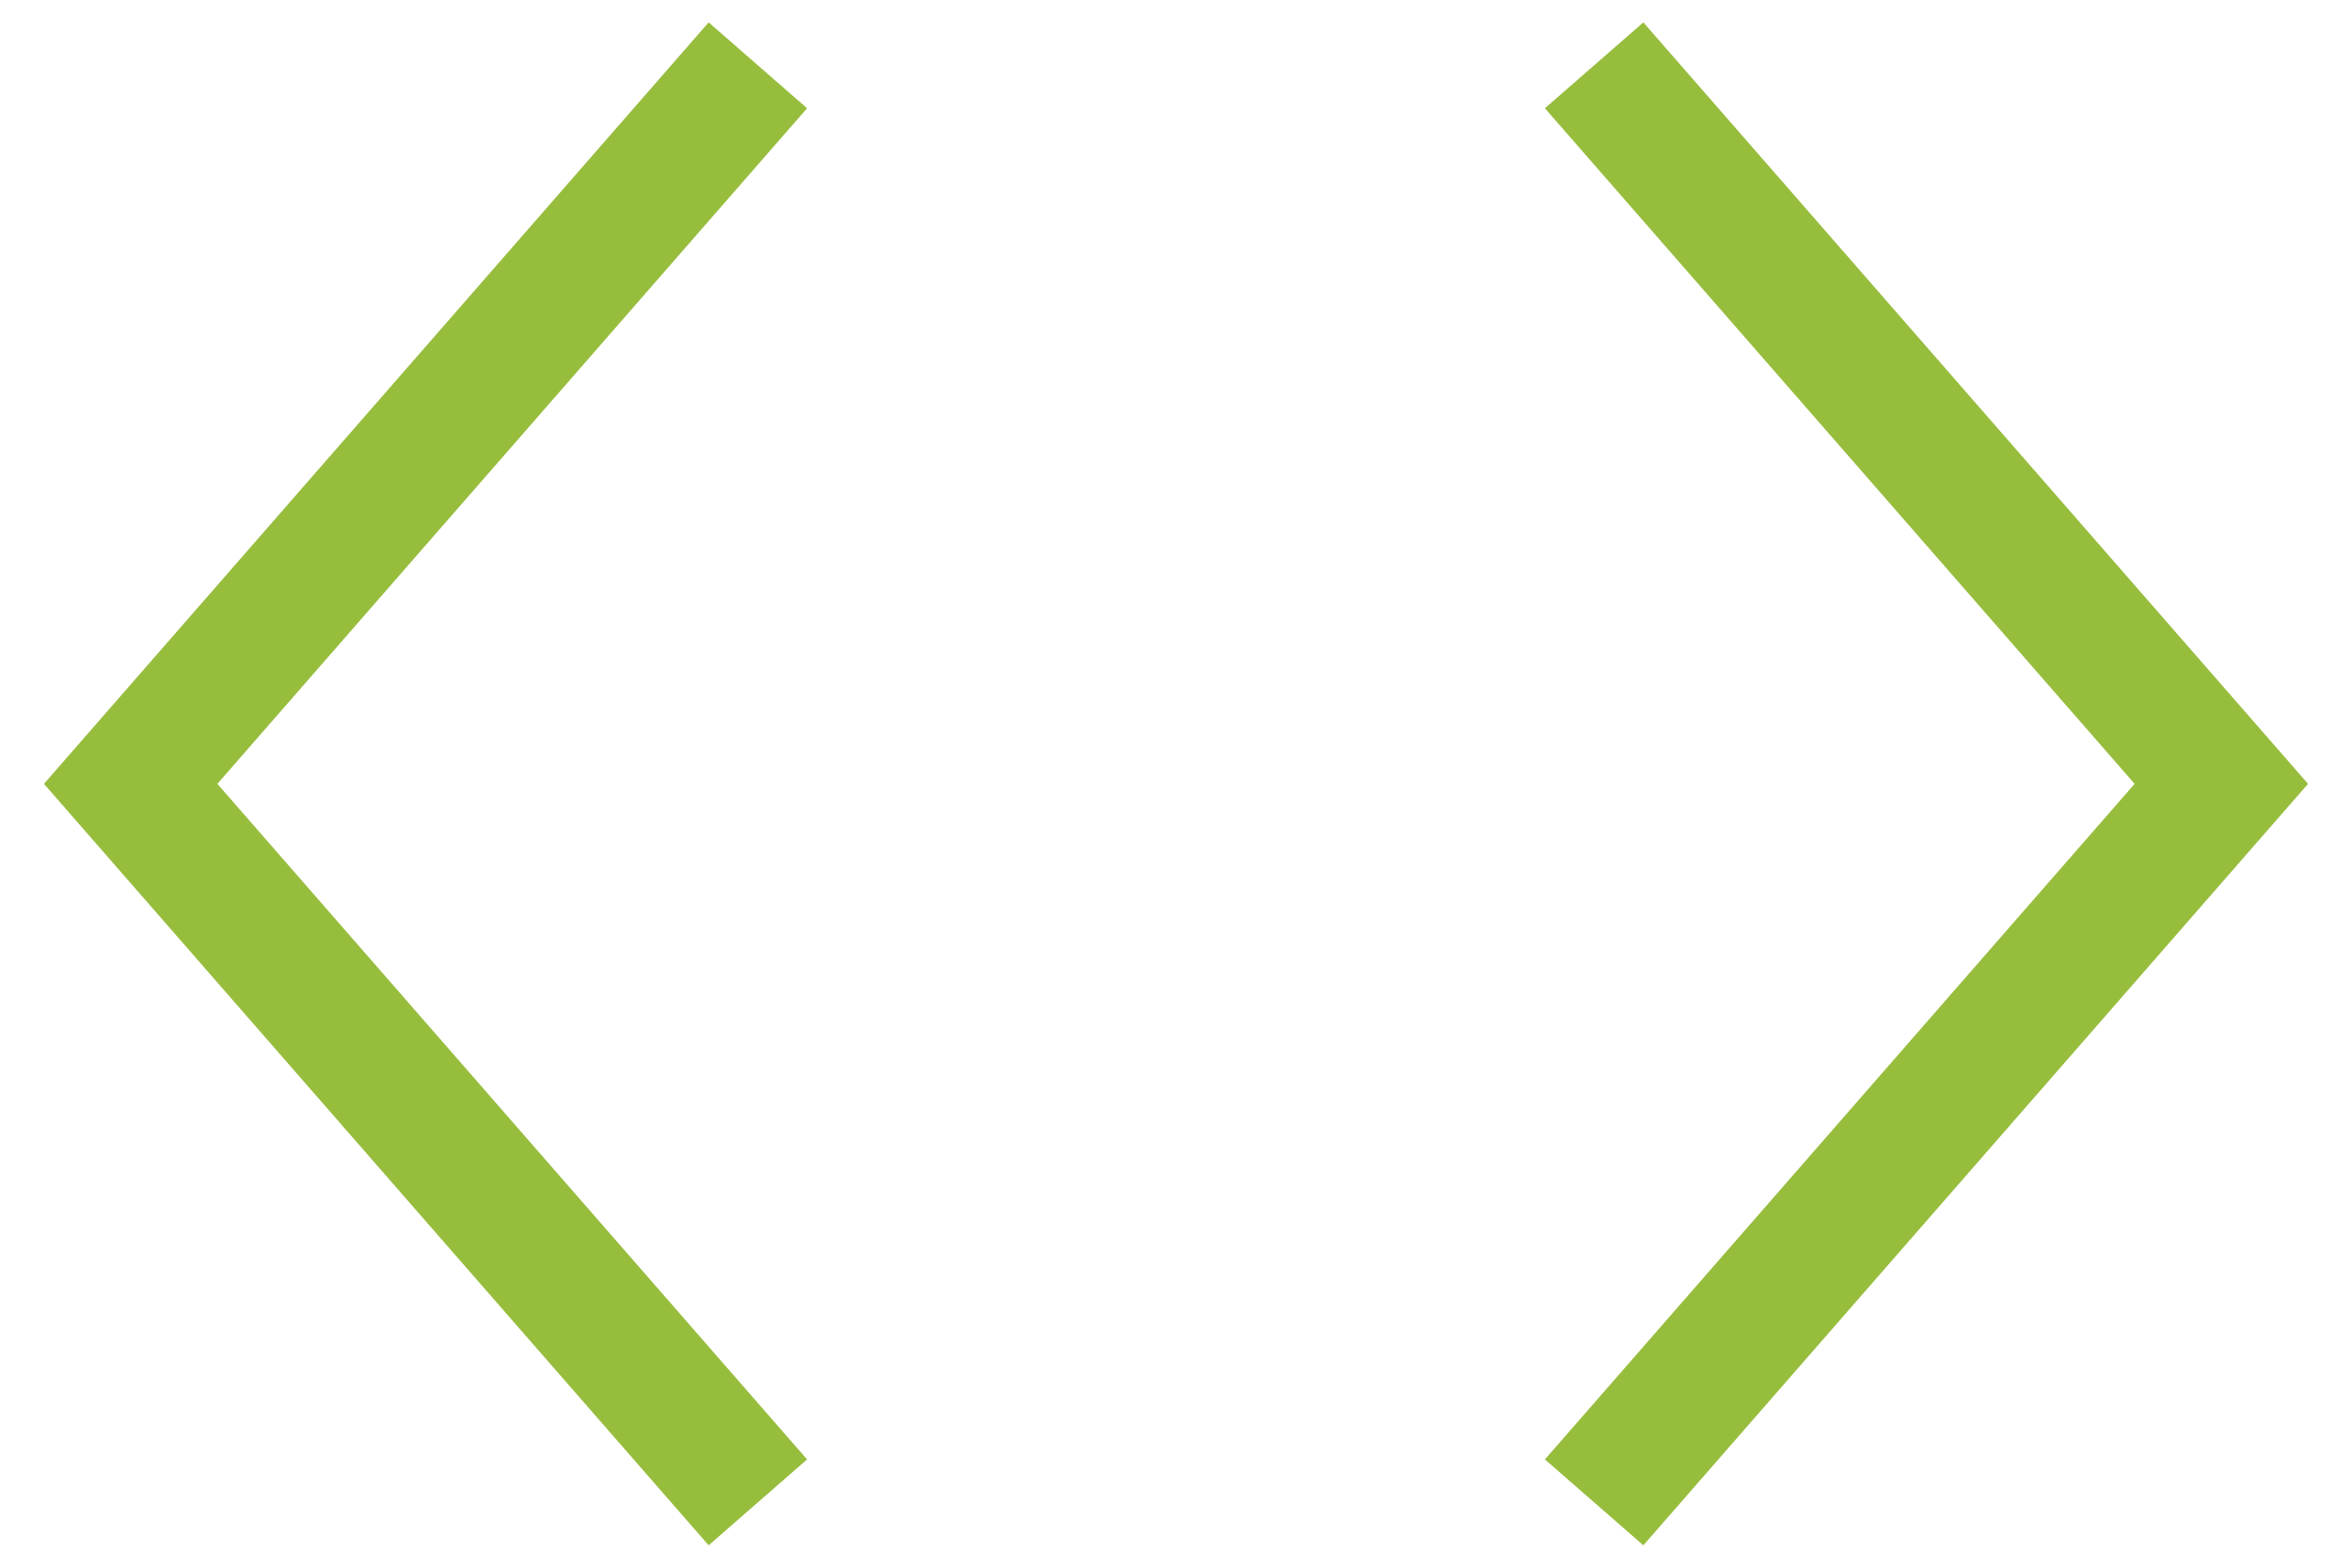 <?xml version="1.0" encoding="UTF-8"?>
<svg width="36px" height="24px" viewBox="0 0 36 24" version="1.1" xmlns="http://www.w3.org/2000/svg" xmlns:xlink="http://www.w3.org/1999/xlink">
    <title>63614AA4-0593-42EF-B1FB-0643EFC7E70F</title>
    <g id="Desktop" stroke="none" stroke-width="1" fill="none" fill-rule="evenodd">
        <g id="GFW---Help-Center---Home" transform="translate(-978, -2083)" stroke="#97BD3D" stroke-width="2">
            <g id="code" transform="translate(980, 2084)">
                <polyline id="Path" points="22.4 22 32 11 22.4 0"></polyline>
                <polyline id="Path" points="9.6 0 0 11 9.6 22"></polyline>
            </g>
        </g>
    </g>
</svg>